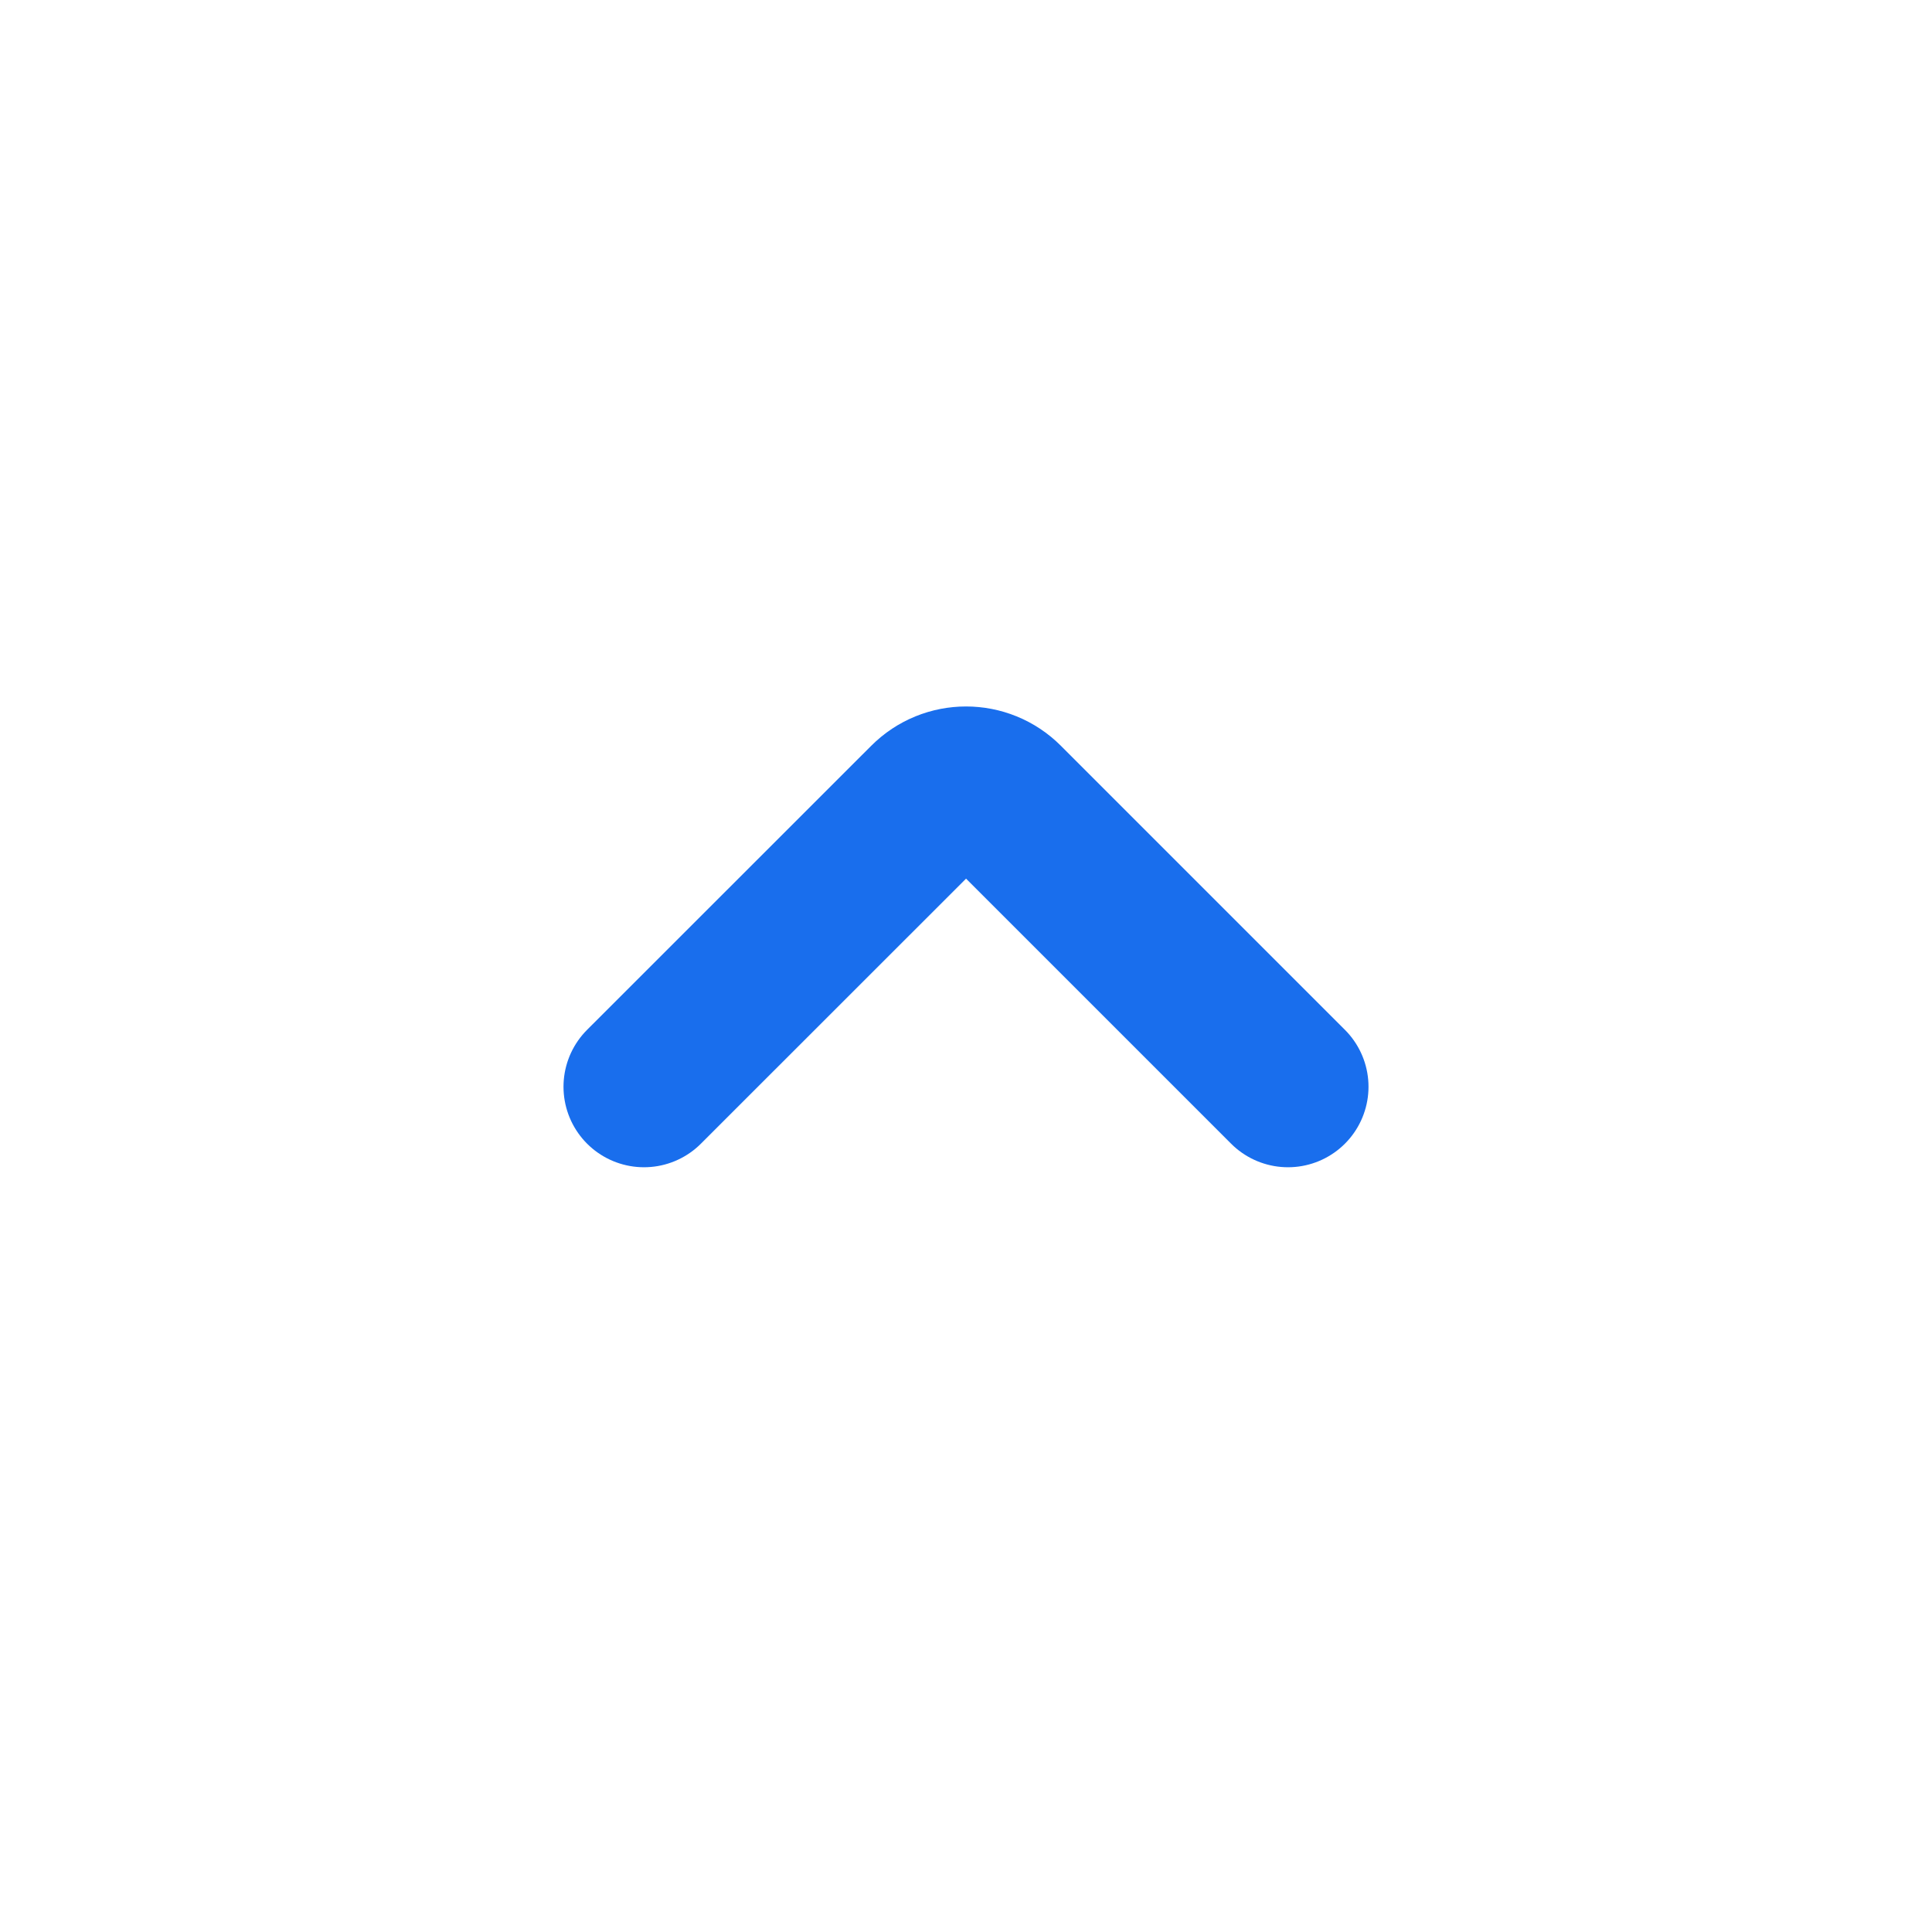 <svg width="18" height="18" viewBox="0 0 18 18" fill="none" xmlns="http://www.w3.org/2000/svg">
<path d="M12 10.125L9.354 7.479C9.159 7.283 8.842 7.283 8.647 7.479L6 10.125" stroke="#196EED" stroke-width="1.5" stroke-linecap="round"/>
</svg>
